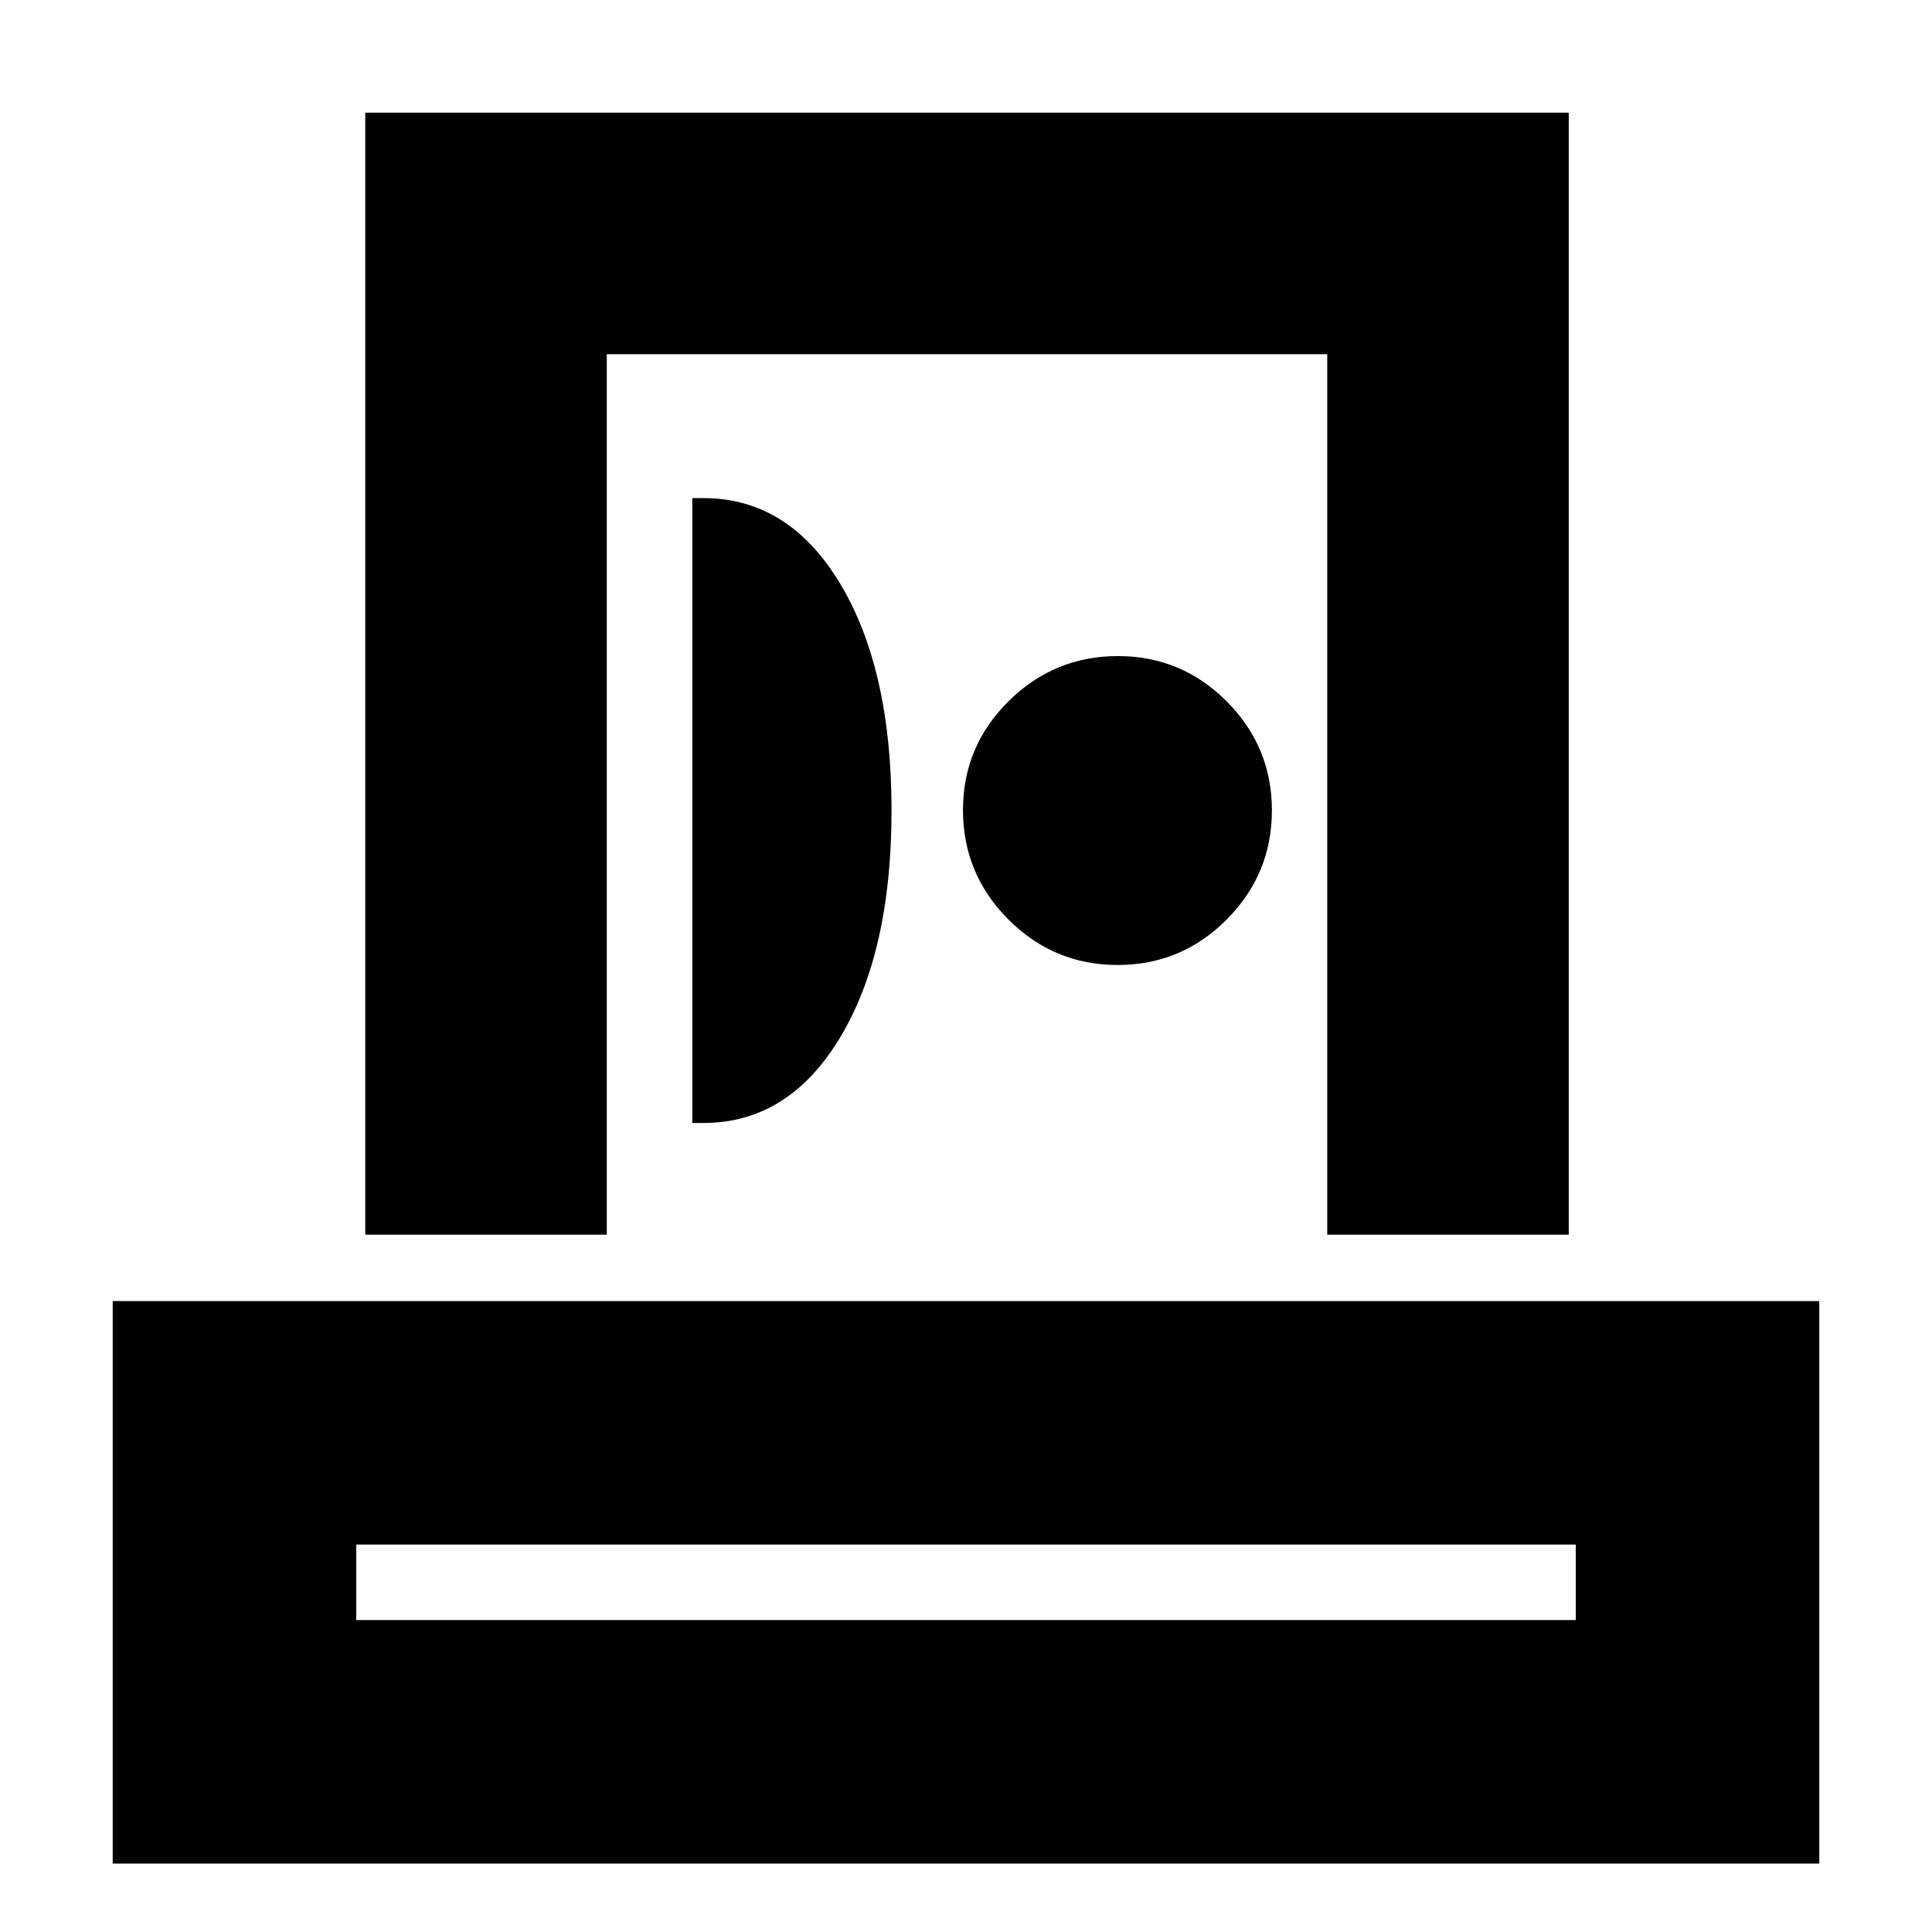 <svg xmlns="http://www.w3.org/2000/svg" height="24" viewBox="0 -960 960 960" width="24"><path d="M56-34v-279.5h848V-34H56Zm121-121h606v-37.5H177v37.5Zm4.5-191.5V-904h598v557.5h-120V-784h-358v437.5h-120ZM344-402h5.5q42.412 0 67.956-42.5Q443-487 443-557.25T417.456-670q-25.544-42.5-67.956-42.5H344V-402Zm211.314-78.5q31.686 0 54.186-22.564t22.5-54.25Q632-589 609.528-611.5T555.5-634q-31.763 0-54.381 22.472Q478.5-589.056 478.5-557.5q0 31.763 22.564 54.381 22.564 22.619 54.25 22.619ZM480-155Zm1-411Z"/></svg>